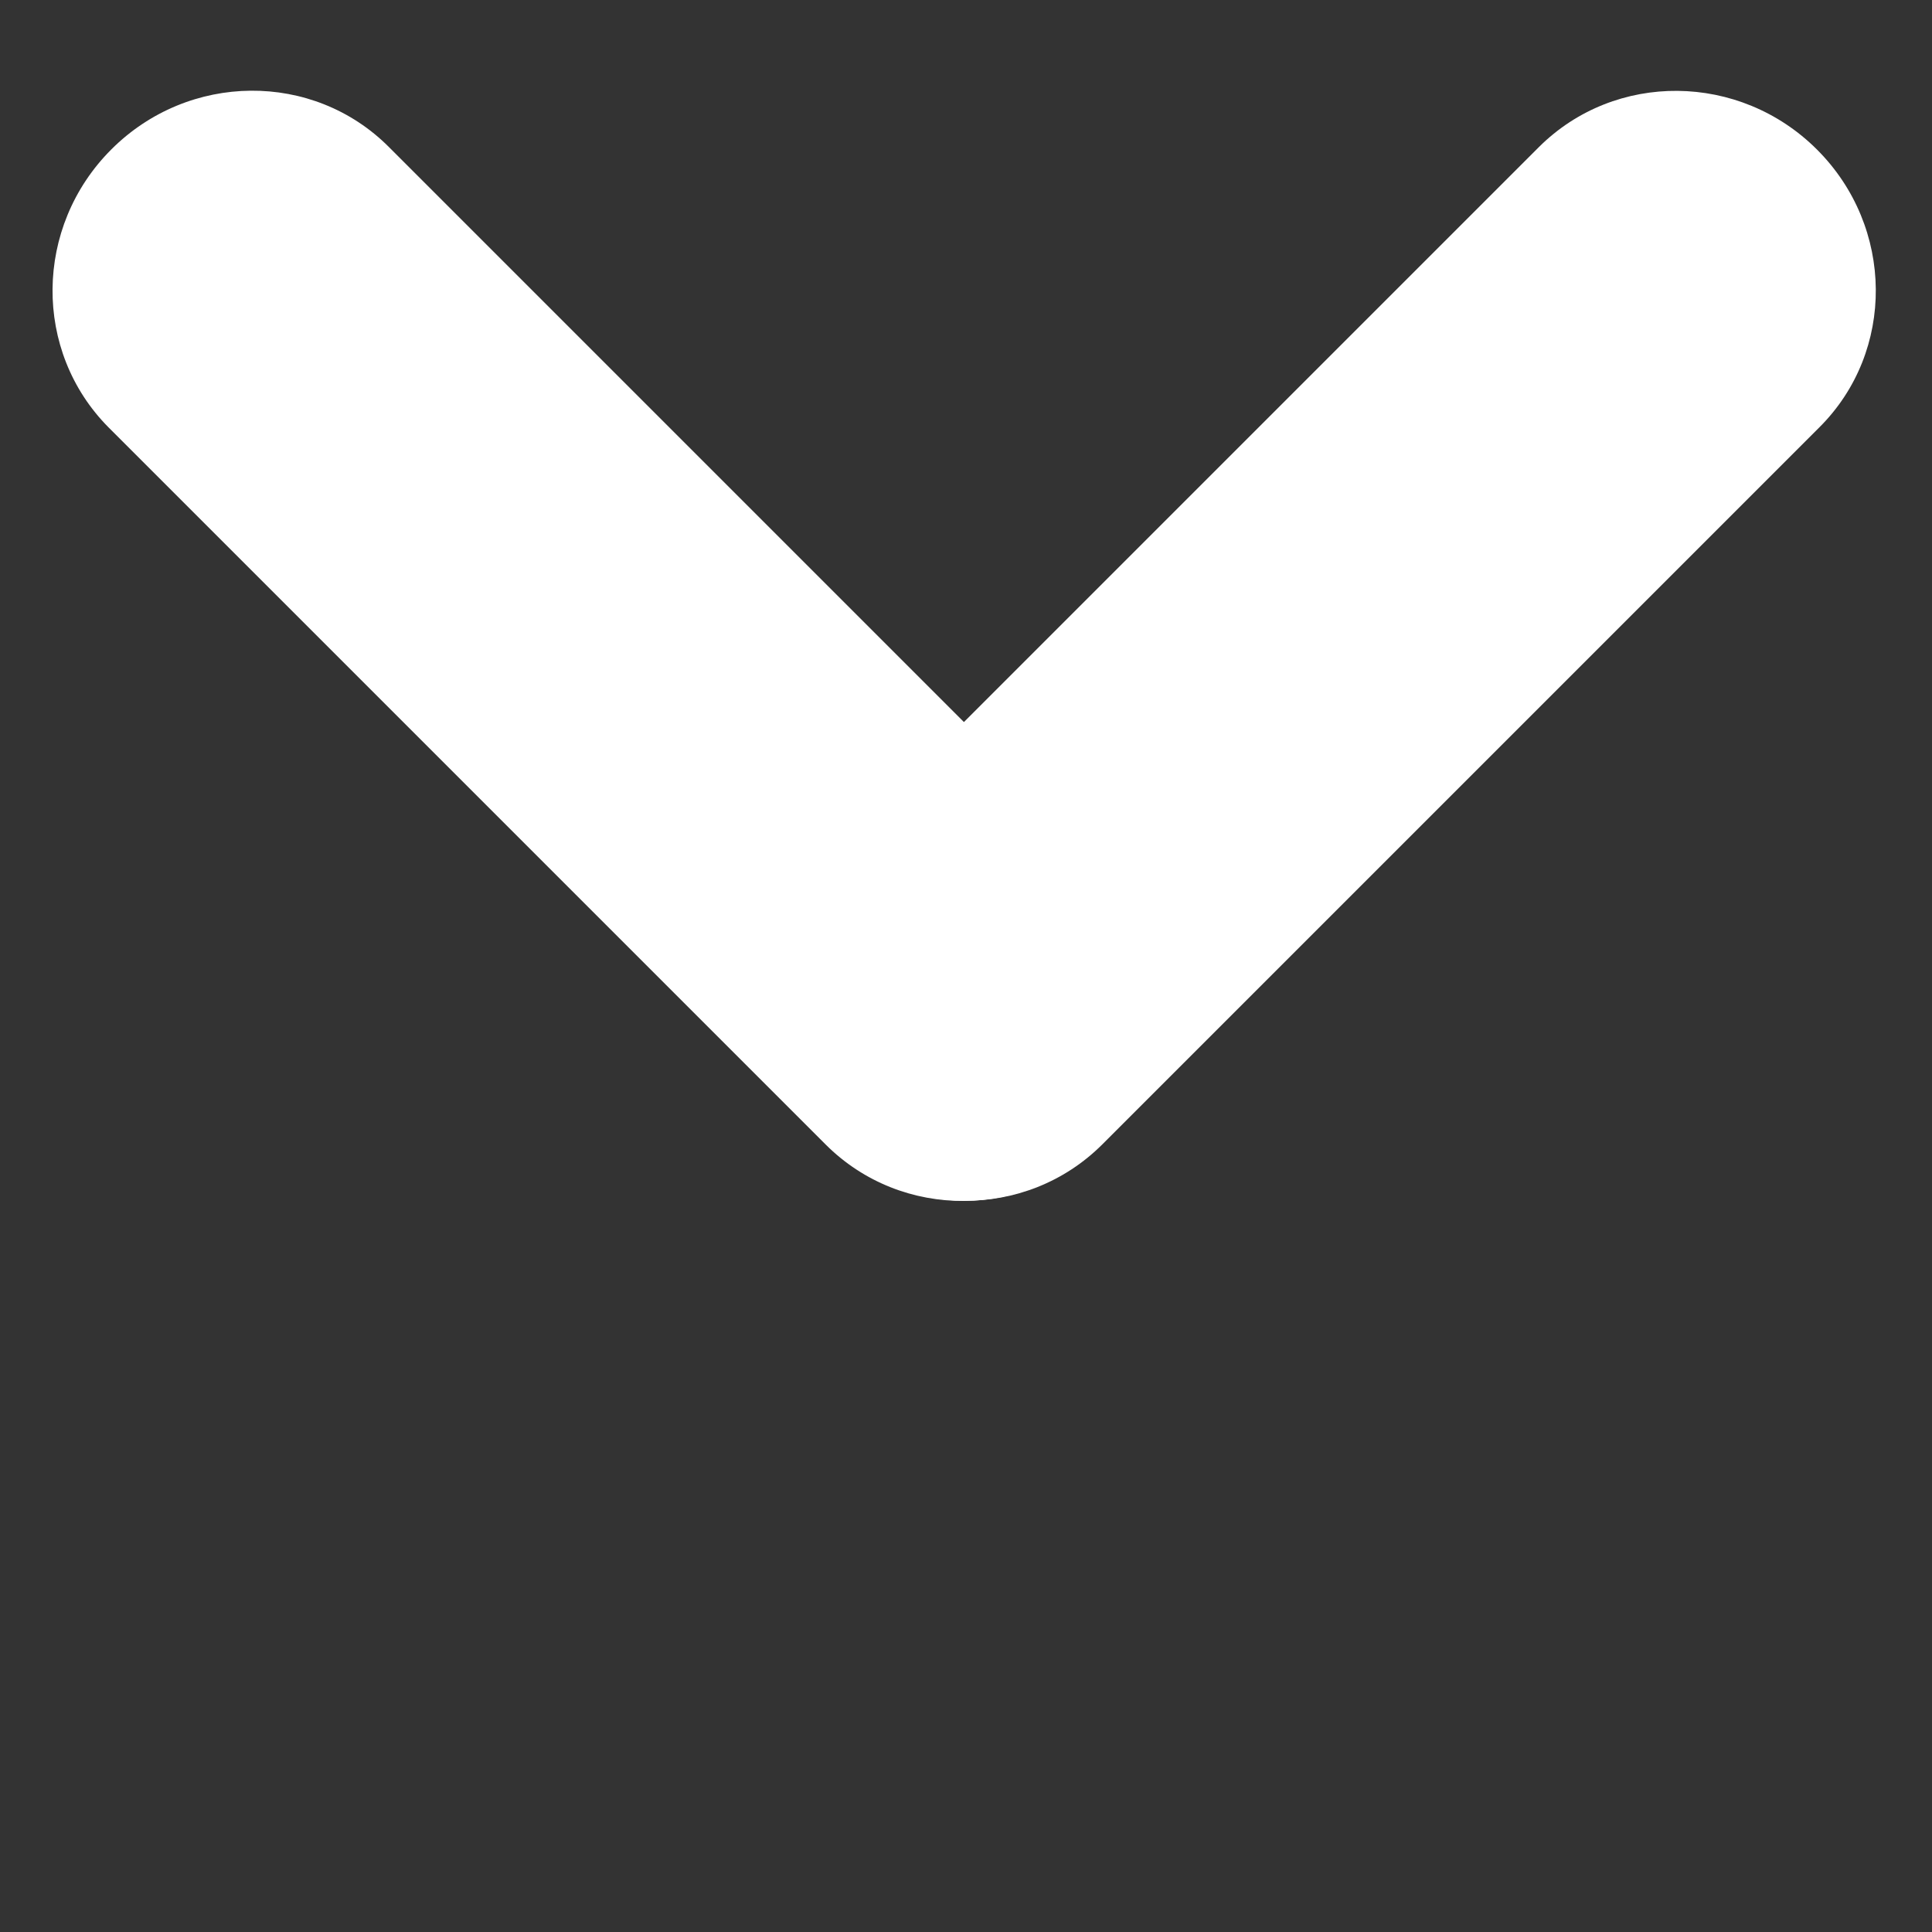 <svg width="512" height="512" xmlns="http://www.w3.org/2000/svg">

 <rect width="100%" height="100%" fill="#333333" stroke="none"/>

 <g>
  <path id="svg_1" fill="#fff" d="m293.1,229c20.2,20.2 19.9,53.2 -0.6,73.7s-53.5,20.8 -73.7,0.6l-190,-190c-20.1,-20.2 -19.8,-53.2 0.7,-73.7s53.5,-20.8 73.6,-0.6l190,190z" class="st0"/>
  <path transform="rotate(90 349.994 171.15)" id="svg_3" fill="#fff" d="m482.1,229c20.2,20.2 19.9,53.2 -0.6,73.7s-53.5,20.8 -73.7,0.6l-190,-190c-20.1,-20.2 -19.8,-53.2 0.7,-73.7s53.5,-20.8 73.6,-0.6l190,190z" class="st0"/>
 </g>
</svg>